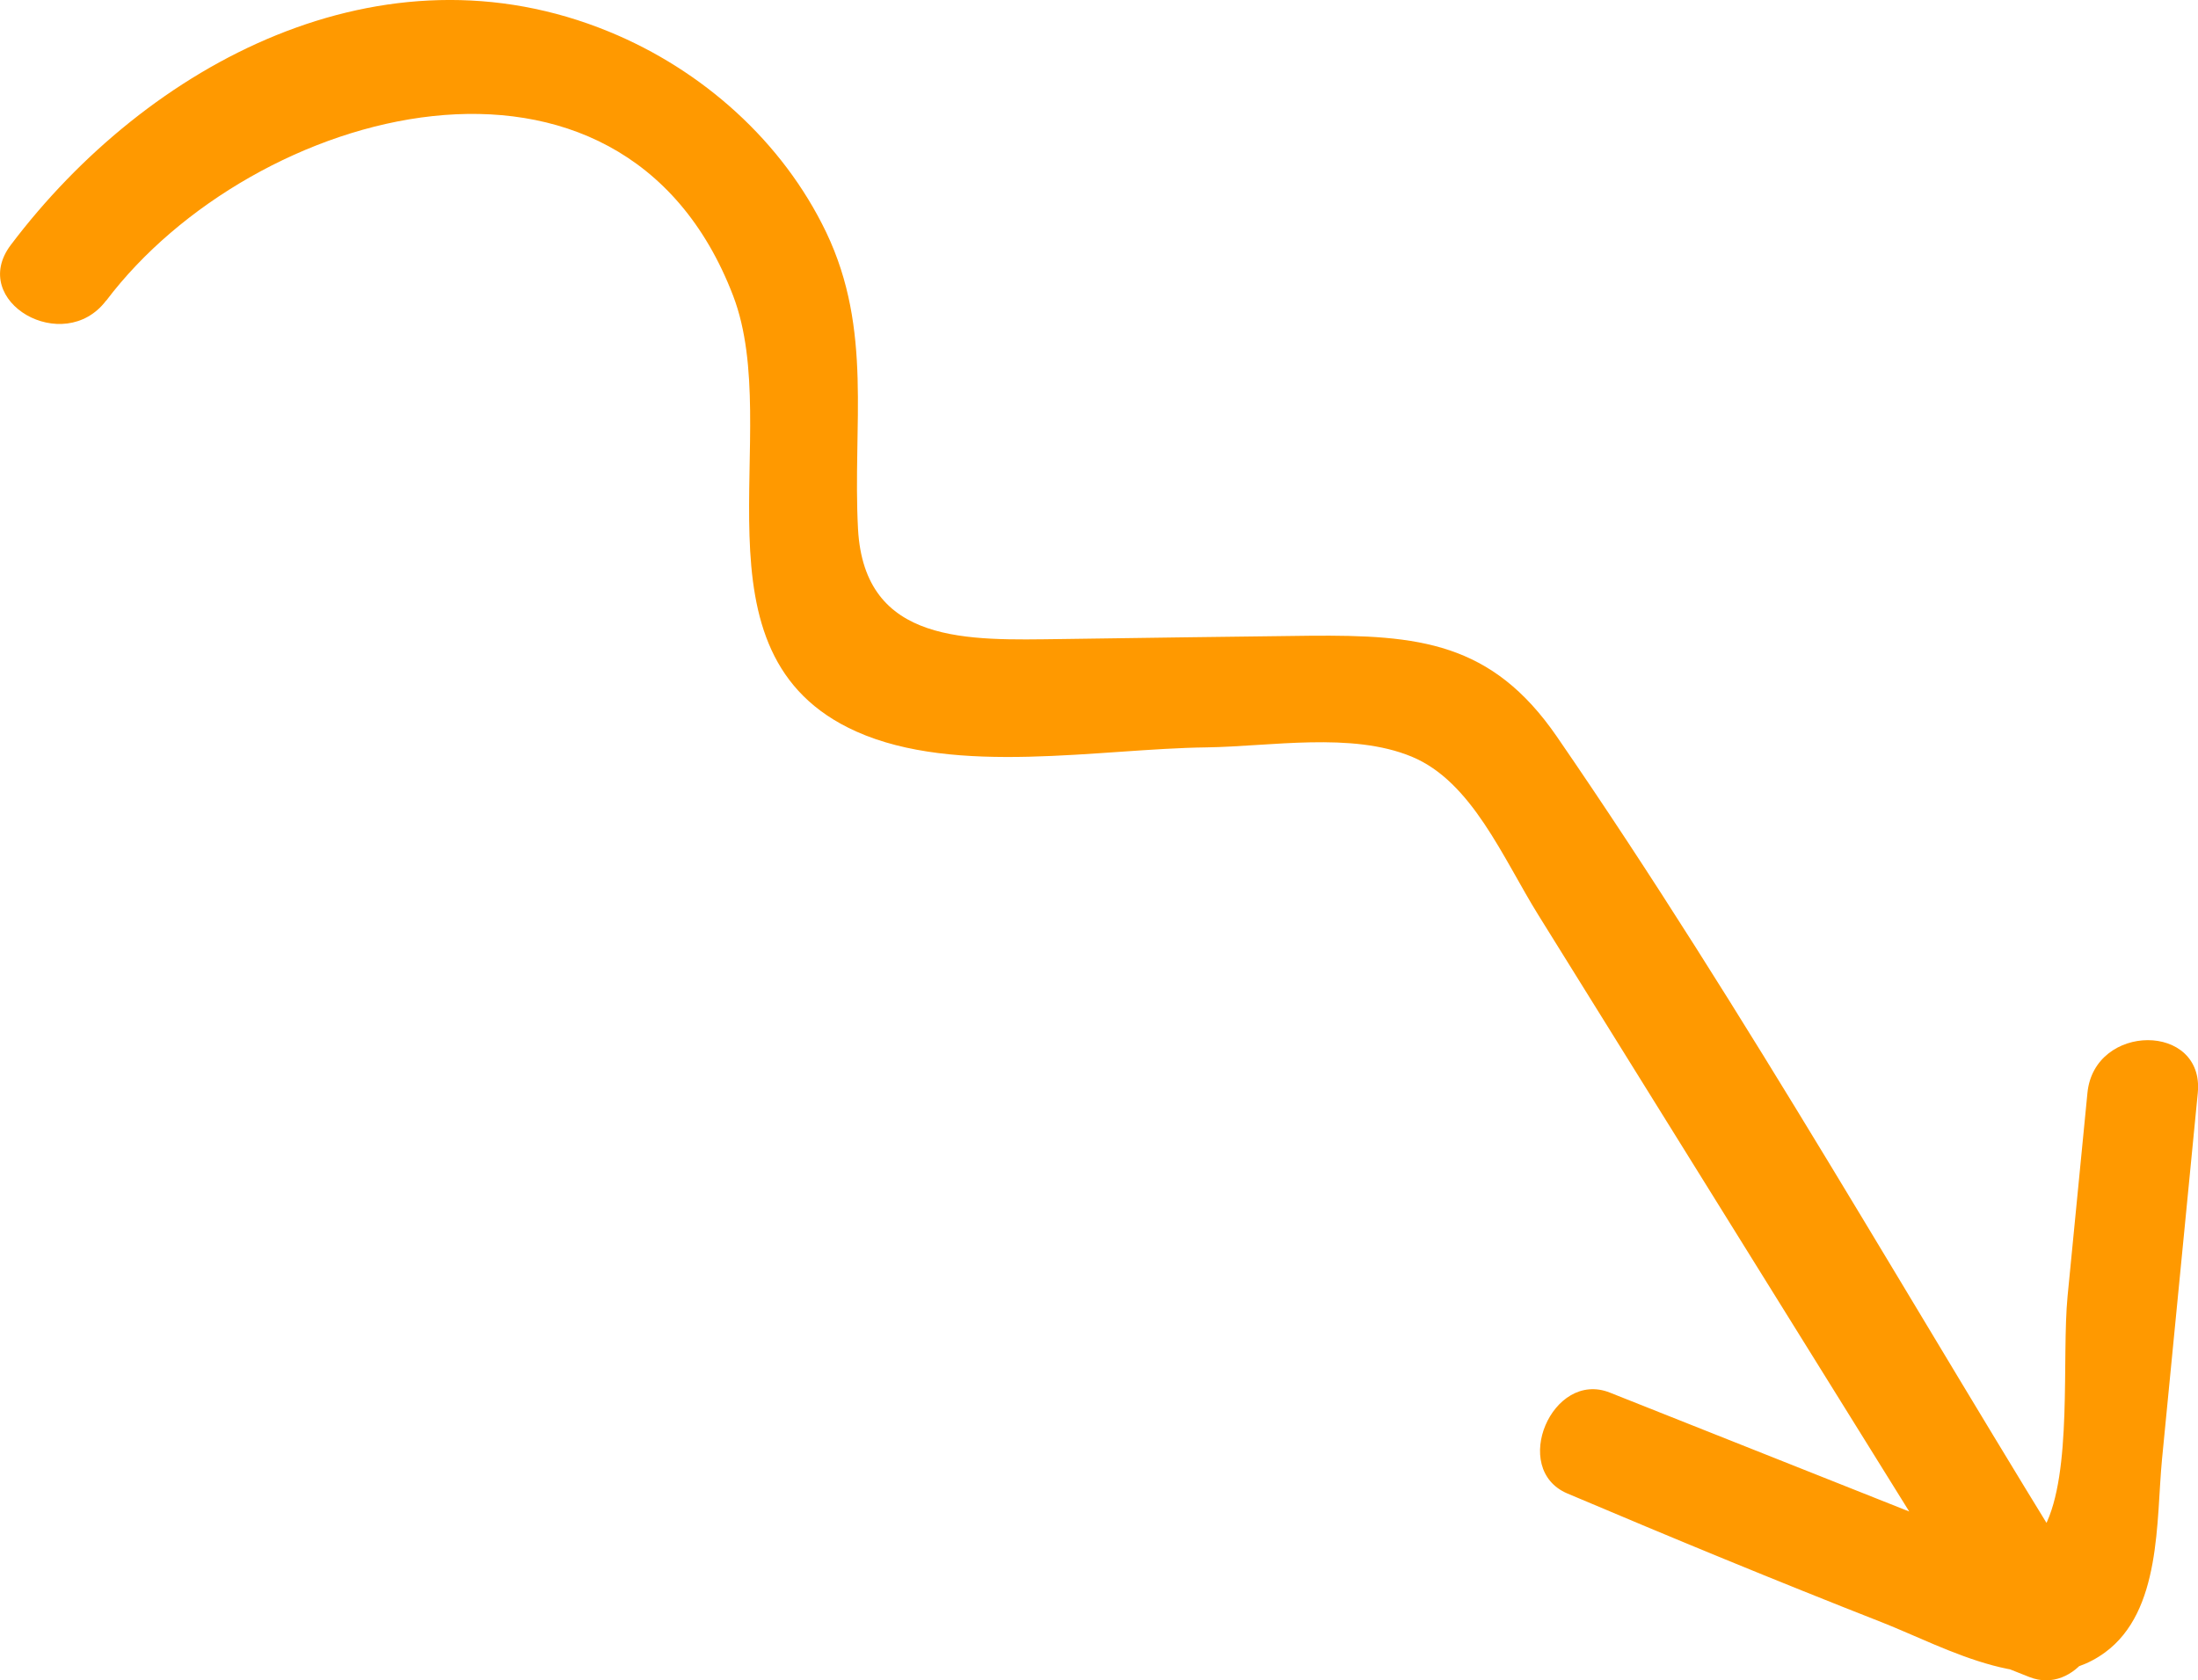 <?xml version="1.0" encoding="UTF-8"?>
<svg id="Layer_2" xmlns="http://www.w3.org/2000/svg" viewBox="0 0 99.6 76.15">
  <defs>
    <style>
      .cls-1 {
        fill: #f90;
      }
    </style>
  </defs>
  <g id="Layer_1-2" data-name="Layer_1">
    <path class="cls-1" d="M4.81,13.63c6.64-8.8,23.34-13.44,28.41-.23,2.37,6.19-2.25,16.24,5.58,19.75,4.53,2.03,11.03.78,15.86.72,2.92-.04,6.58-.71,9.31.42s4.13,4.59,5.74,7.18c6.92,11.13,13.84,22.26,20.76,33.39l2.82-3.67c-6.78-2.69-13.56-5.39-20.34-8.08-2.61-1.04-4.53,3.46-1.93,4.57,4.72,2,9.46,3.96,14.23,5.83,2.98,1.17,7.09,3.6,10.13,1.38,2.57-1.88,2.32-5.96,2.59-8.77.54-5.53,1.08-11.06,1.62-16.59.31-3.2-4.69-3.18-5,0s-.6,6.14-.9,9.21c-.27,2.8.23,7.99-1.04,10.45.29,1.04.02,1.45-.81,1.24-.89.1-1.73-.13-2.51-.69-1.55-.5-3.06-1.19-4.57-1.79-3.76-1.49-7.49-3.03-11.21-4.6l-1.93,4.57c6.78,2.69,13.56,5.39,20.34,8.08,2.07.82,3.9-1.94,2.82-3.67-8.05-12.94-15.6-26.41-24.24-38.96-2.95-4.28-6.27-4.6-11.18-4.56-3.76.04-7.52.1-11.28.15-4.17.05-8.91.29-9.2-4.99-.25-4.71.68-9-1.44-13.44-1.98-4.13-5.62-7.36-9.83-9.09C17.33-2.79,6.72,2.85.49,11.1c-1.94,2.57,2.4,5.06,4.32,2.52h0Z"/>
  </g>
</svg>